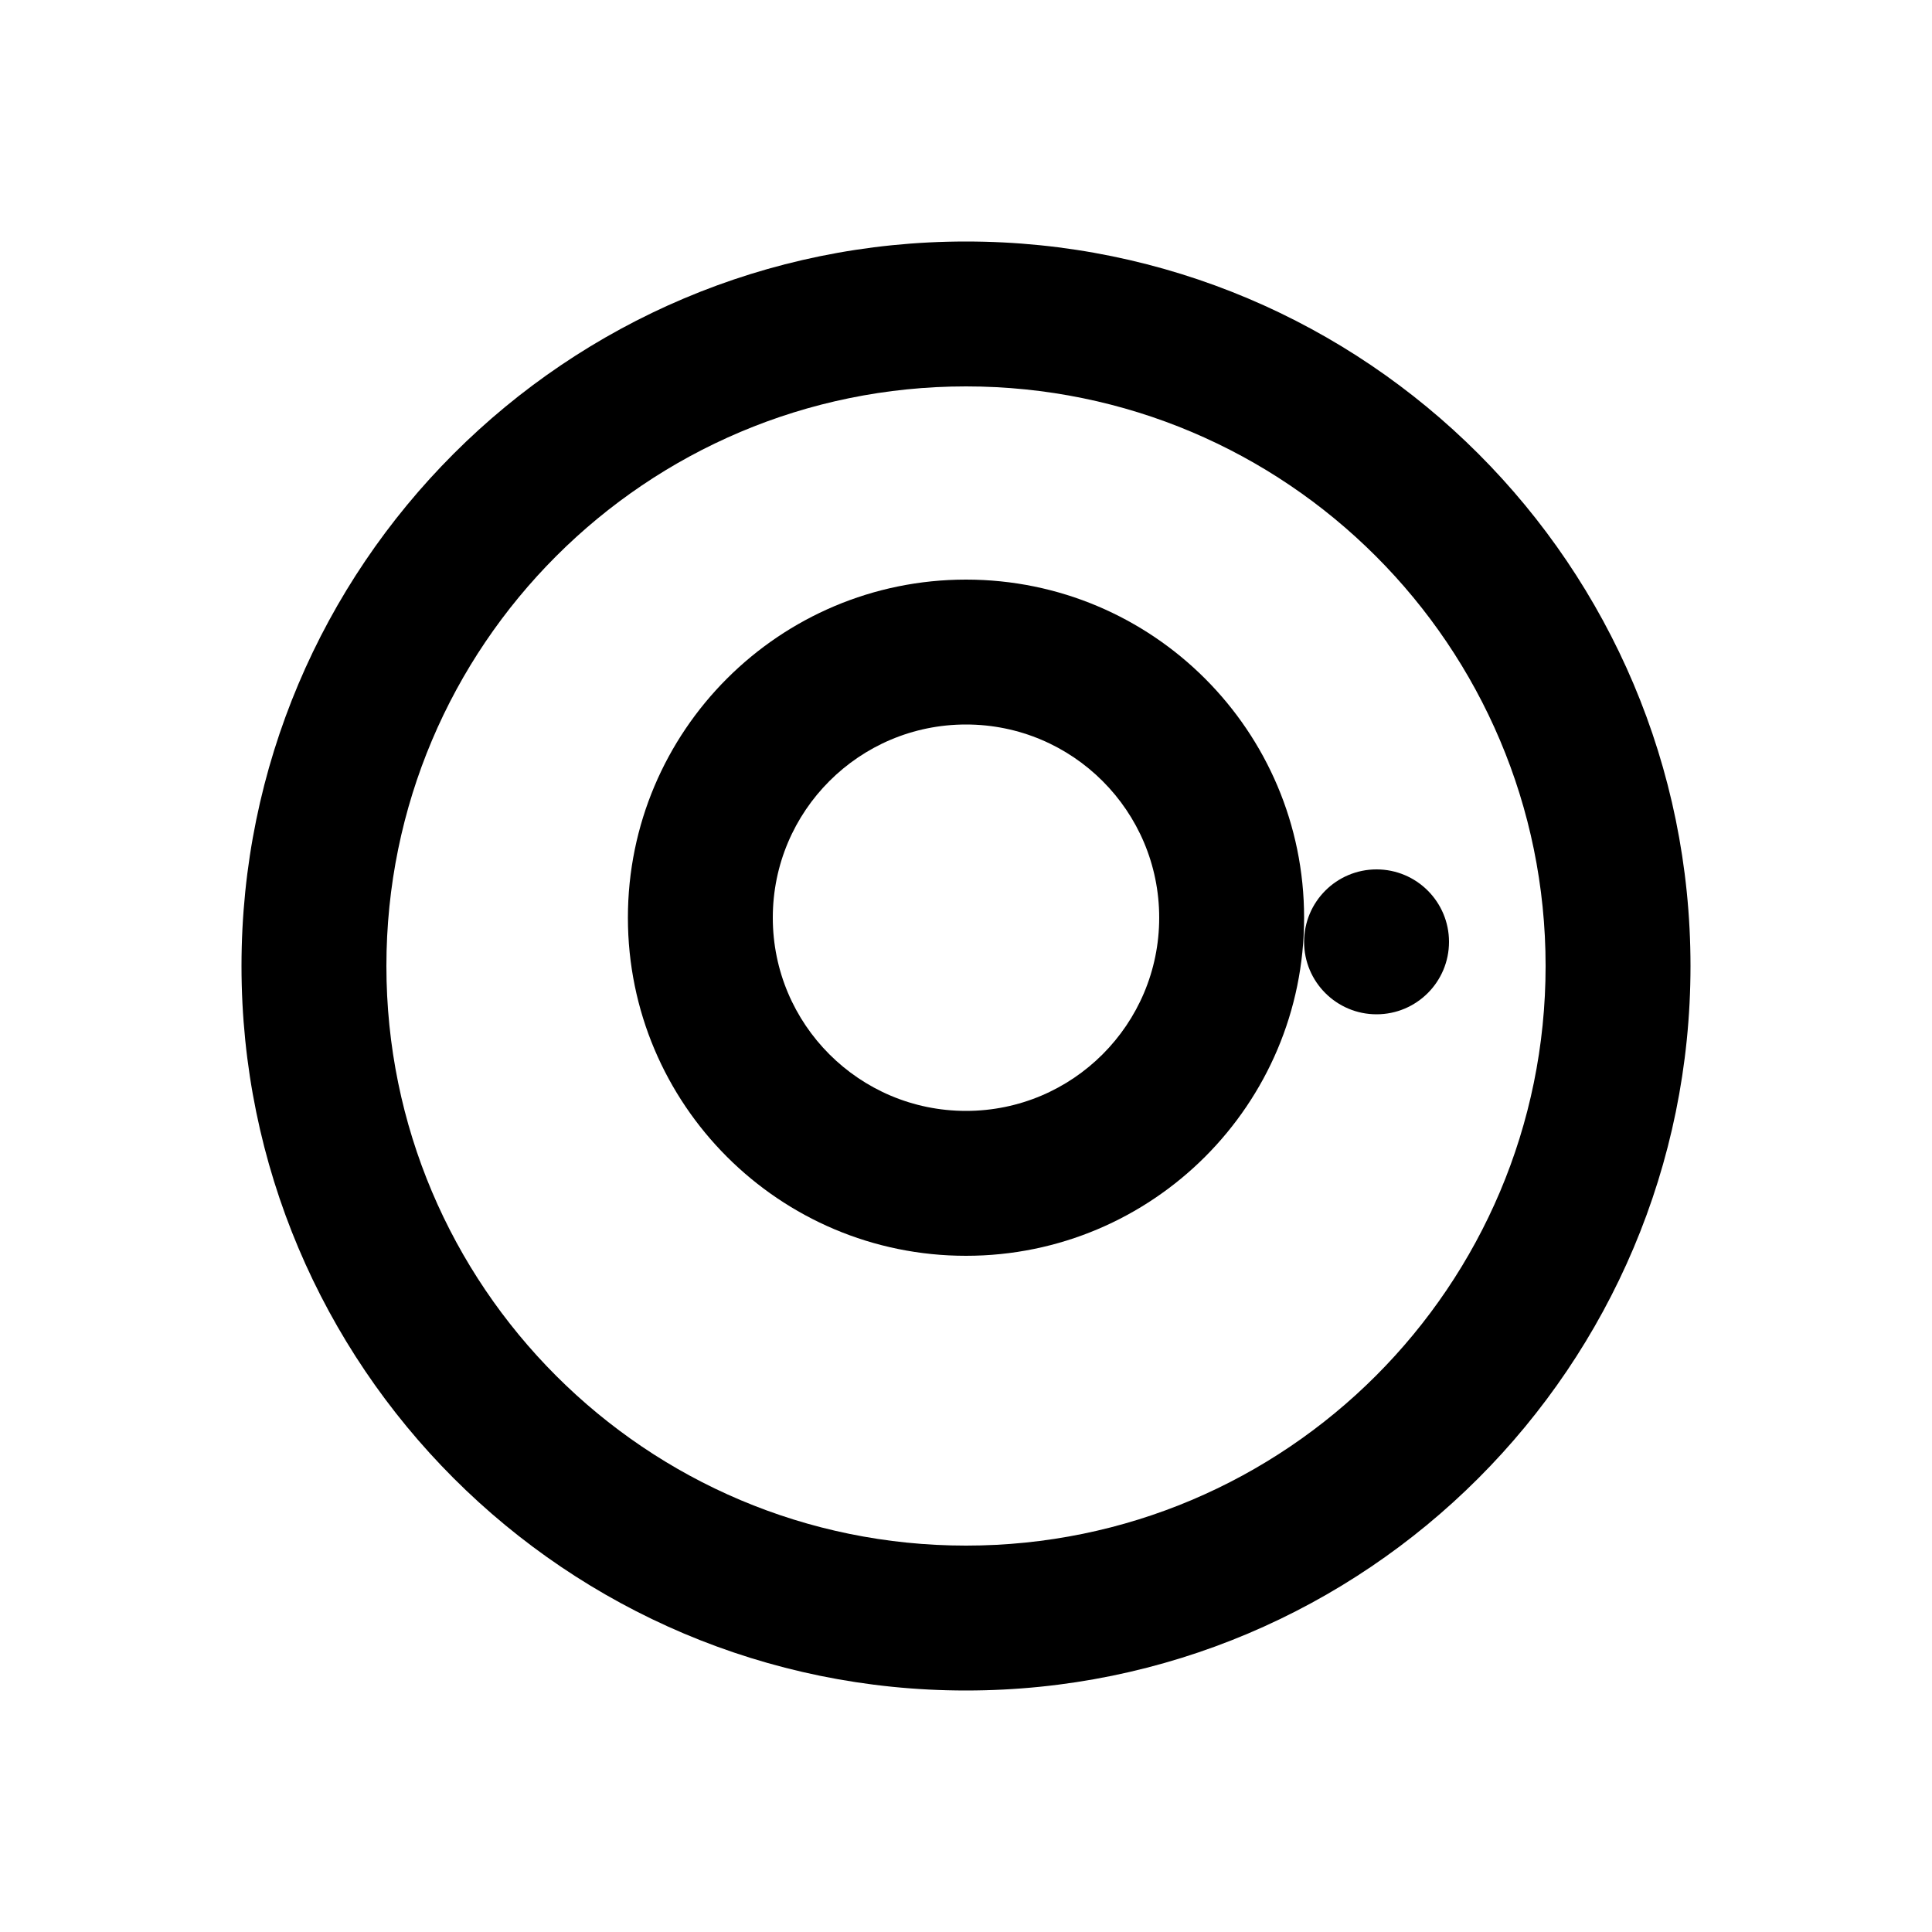 <?xml version="1.0" encoding="UTF-8"?>
<svg width="400" height="400" viewBox="0 0 400 400" fill="none" xmlns="http://www.w3.org/2000/svg">
  <path d="M200 50C117.157 50 50 117.157 50 200C50 282.843 117.157 350 200 350C282.843 350 350 282.843 350 200C350 117.157 282.843 50 200 50ZM200 320C133.726 320 80 266.274 80 200C80 133.726 133.726 80 200 80C266.274 80 320 133.726 320 200C320 266.274 266.274 320 200 320Z" fill="currentColor"/>
  <path d="M200 120C161.34 120 130 151.34 130 190C130 228.66 161.34 260 200 260C238.66 260 270 228.66 270 190C270 151.34 238.66 120 200 120ZM200 230C177.909 230 160 212.091 160 190C160 167.909 177.909 150 200 150C222.091 150 240 167.909 240 190C240 212.091 222.091 230 200 230Z" fill="currentColor"/>
  <path d="M285 180C276.716 180 270 186.716 270 195C270 203.284 276.716 210 285 210C293.284 210 300 203.284 300 195C300 186.716 293.284 180 285 180Z" fill="currentColor"/>
</svg>
